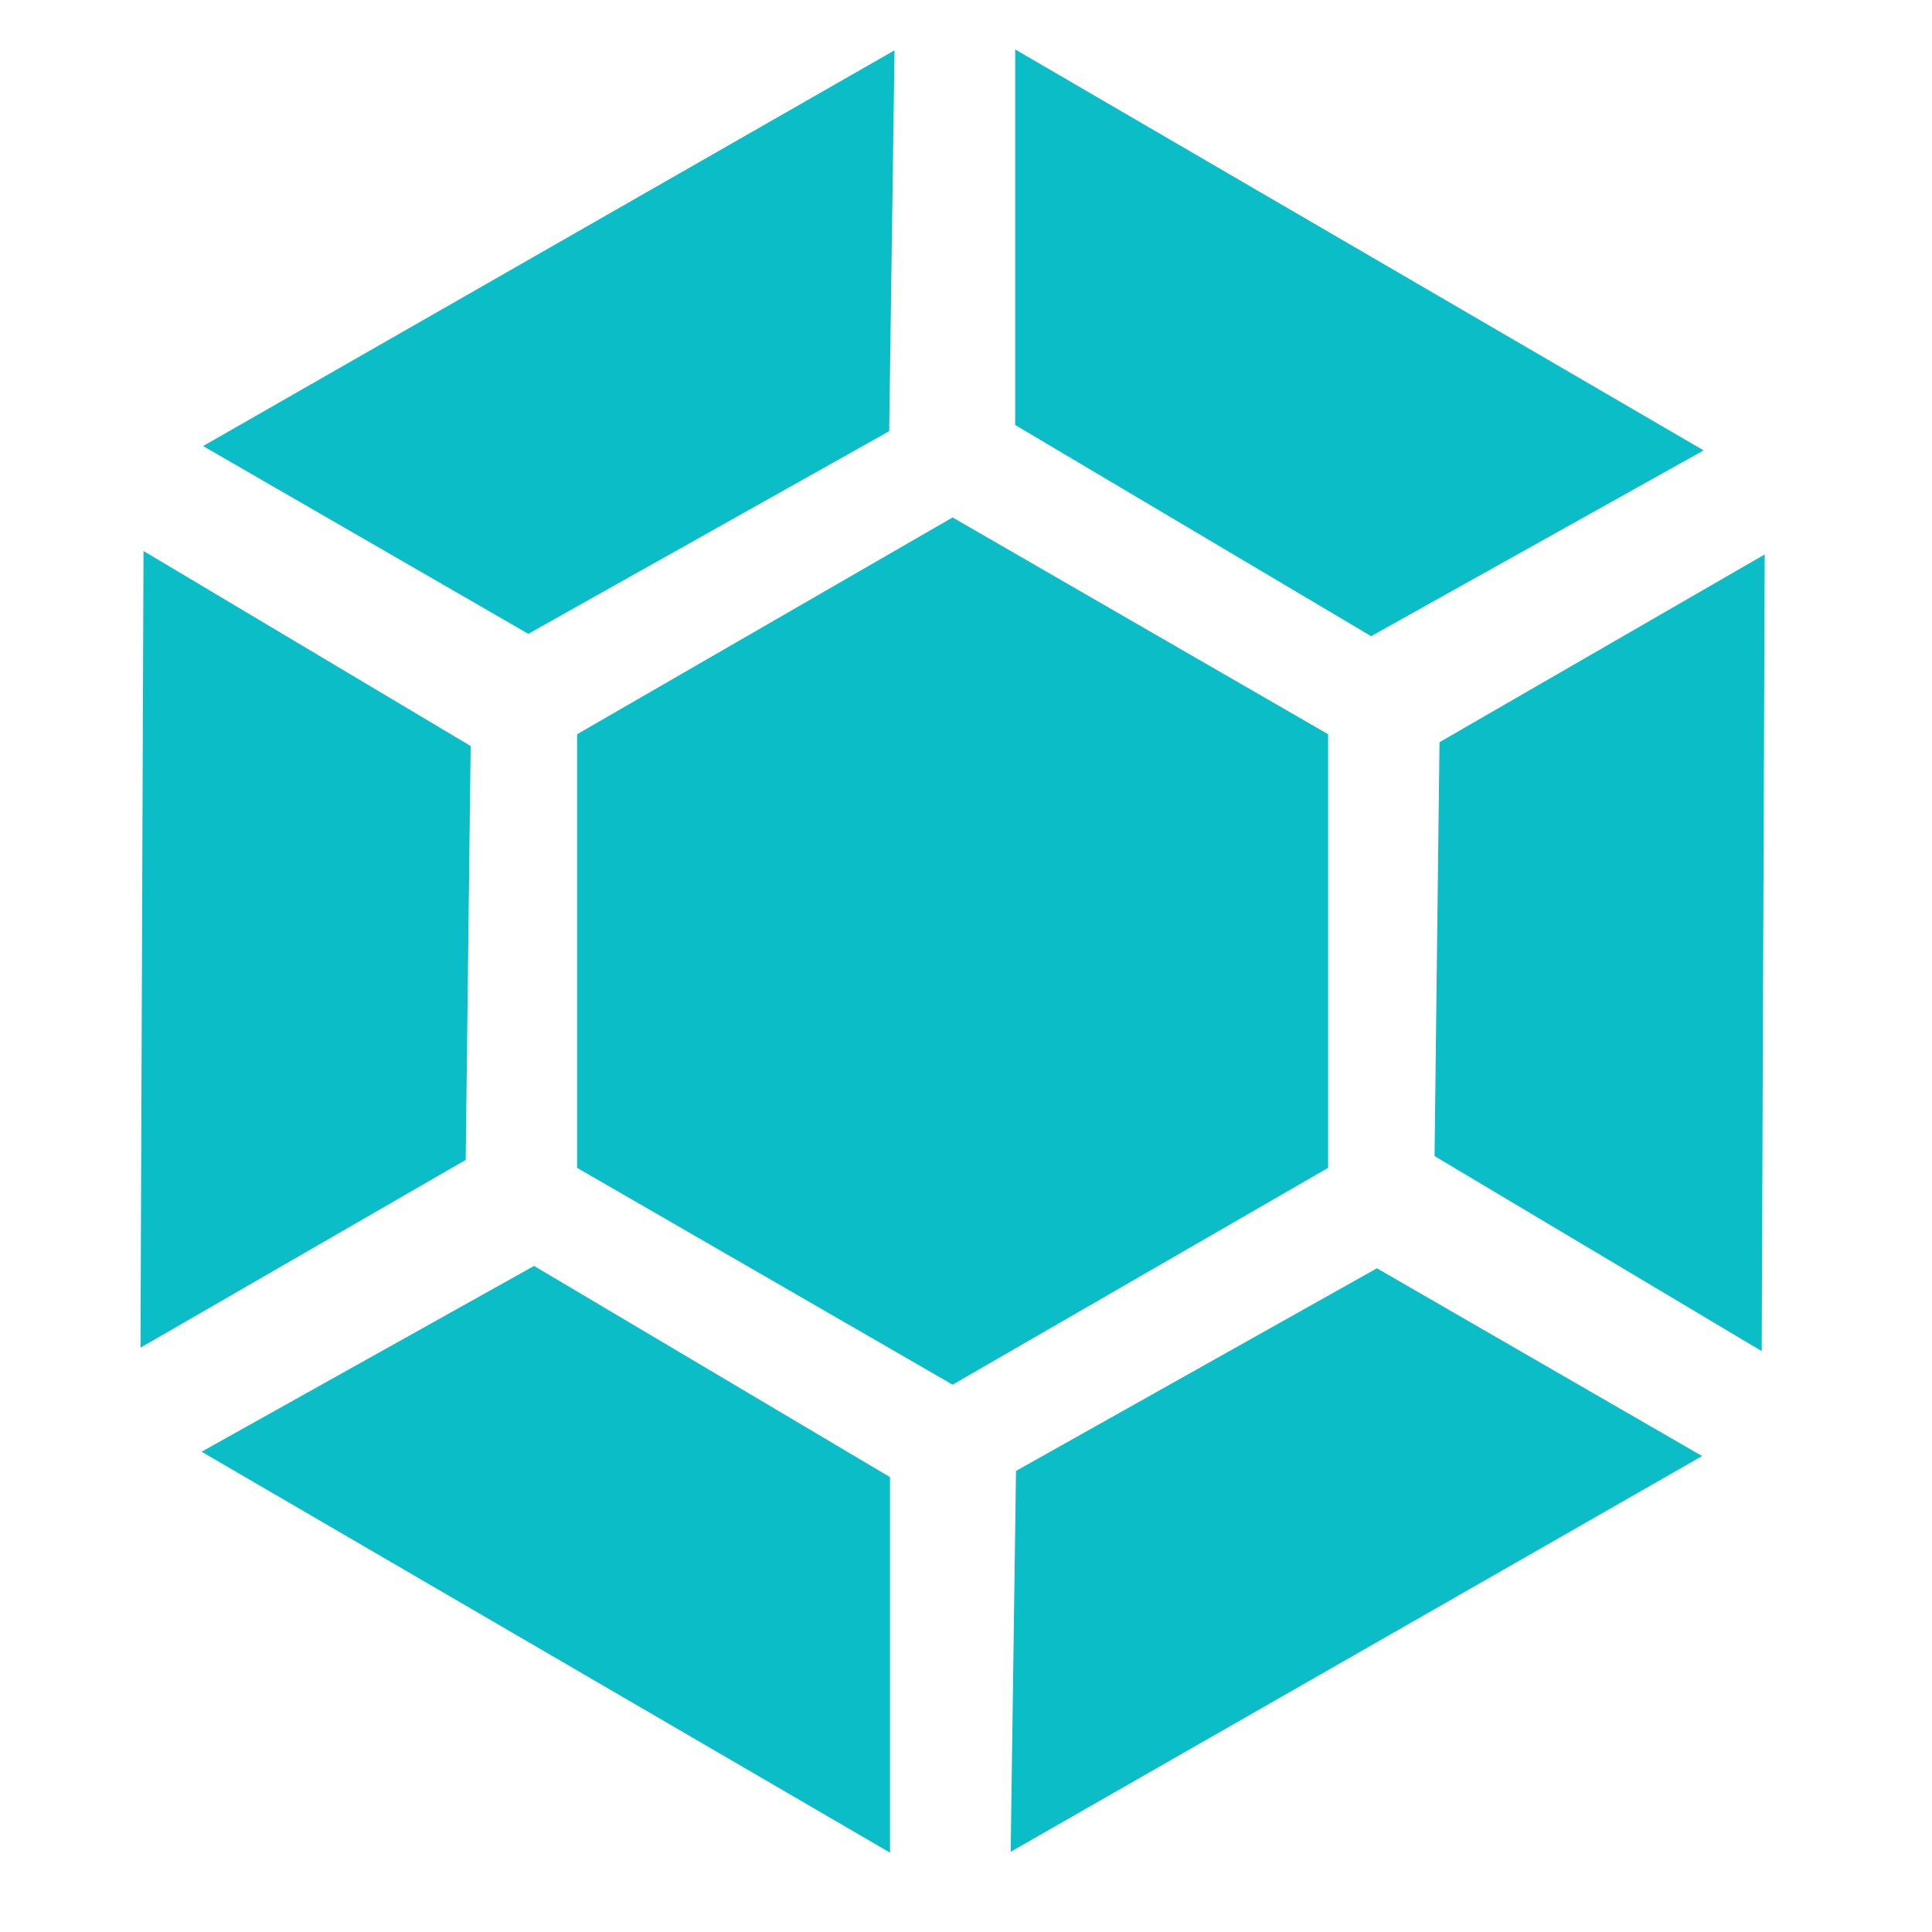 <svg xmlns="http://www.w3.org/2000/svg" width="16" height="16" version="1.1">
 <g transform="matrix(0.102,0,0,0.102,-18.223,-19.759)" style="fill:#0abdc6">
  <path d="M 225.512,288.535 V 253.331 L 256,235.729 l 30.488,17.602 v 35.204 L 256,306.138 Z" style="fill:#0abdc6"/>
  <path d="m 321.936,238.733 -26.403,15.244 -0.402,33.603 26.561,15.835 z" style="fill:#0abdc6"/>
  <path d="m 190.064,303.134 26.403,-15.244 0.402,-33.603 -26.561,-15.835 z" style="fill:#0abdc6"/>
  <path d="m 250.919,344.136 v -30.488 l -28.9,-17.149 -26.994,15.085 z" style="fill:#0abdc6"/>
  <path d="m 316.854,311.935 -26.403,-15.244 -29.302,16.453 -0.433,30.92 z" style="fill:#0abdc6"/>
  <path d="m 195.146,229.932 26.403,15.244 29.302,-16.453 0.433,-30.92 z" style="fill:#0abdc6"/>
  <path d="m 261.081,197.731 v 30.488 l 28.9,17.149 26.994,-15.085 z" style="fill:#0abdc6"/>
 </g>
</svg>
